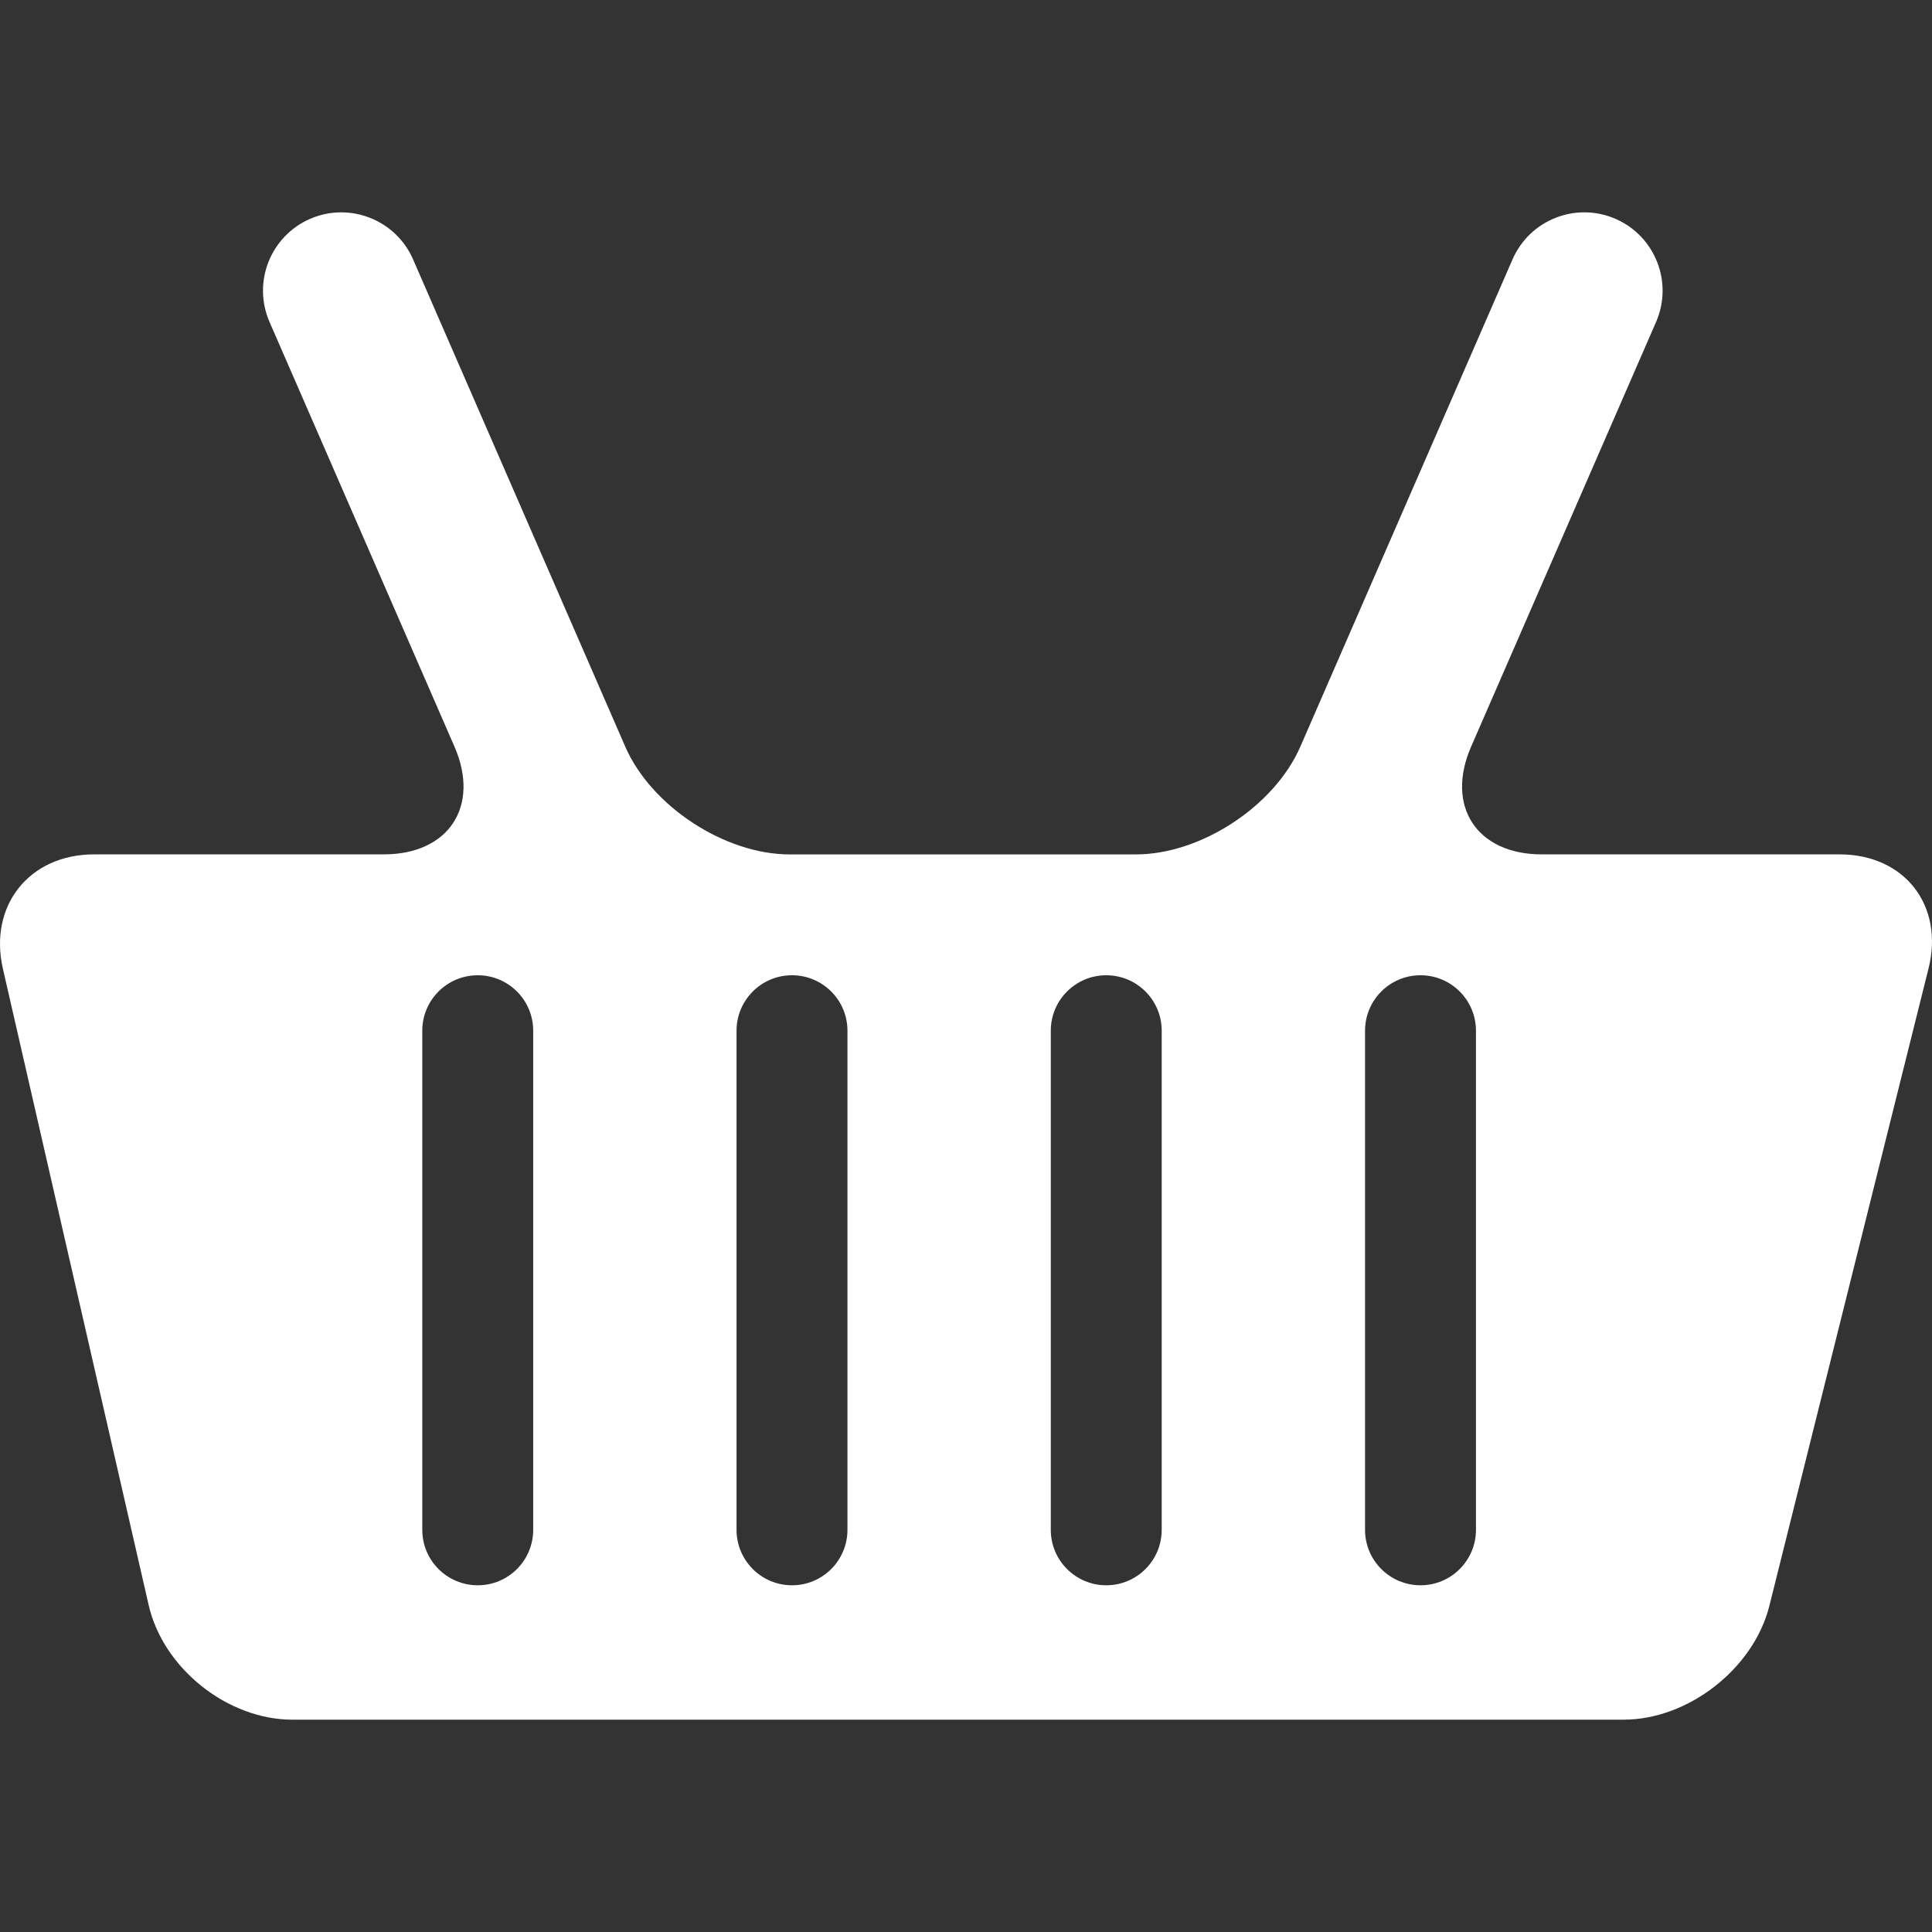 <?xml version="1.0" encoding="iso-8859-1"?>
<!-- Generator: Adobe Illustrator 18.1.1, SVG Export Plug-In . SVG Version: 6.00 Build 0)  -->
<svg  xmlns="http://www.w3.org/2000/svg" xmlns:xlink="http://www.w3.org/1999/xlink" x="0px" y="0px"
	 viewBox="0 0 52.257 52.257"  xml:space="preserve">
<rect x="0" y="0" width="52.257" height="52.257" fill="#333333" stroke="none"/>
<g>
	<path style="fill:#fff;" d="M49.757,23.109h-8.058c-1.754,0-2.609-1.304-1.908-2.913l5.003-11.488
		c0.467-1.072-0.024-2.32-1.096-2.788c-1.073-0.468-2.32,0.024-2.787,1.096l-5.74,13.181c-0.701,1.609-2.691,2.913-4.445,2.913
		h-9.368c-1.754,0-3.745-1.304-4.445-2.913l-5.74-13.181C10.707,5.945,9.457,5.454,8.386,5.92C7.314,6.388,6.823,7.636,7.29,8.708
		l5.003,11.488c0.7,1.609-0.154,2.913-1.909,2.913H2.546c-1.754,0-2.859,1.387-2.467,3.096l3.943,17.213
		c0.392,1.709,2.132,3.096,3.886,3.096h36.004c1.754,0,3.521-1.38,3.947-3.082l4.305-17.24
		C52.589,24.489,51.512,23.109,49.757,23.109z M14.422,41.379c0,0.828-0.671,1.5-1.5,1.5s-1.5-0.672-1.5-1.5v-13.5
		c0-0.828,0.671-1.5,1.5-1.5s1.5,0.672,1.5,1.5V41.379z M22.922,41.379c0,0.828-0.671,1.5-1.5,1.5s-1.5-0.672-1.5-1.5v-13.5
		c0-0.828,0.671-1.5,1.5-1.5s1.5,0.672,1.5,1.5V41.379z M31.422,41.379c0,0.828-0.671,1.5-1.5,1.5s-1.5-0.672-1.5-1.5v-13.5
		c0-0.828,0.671-1.5,1.5-1.5s1.5,0.672,1.5,1.5V41.379z M39.922,41.379c0,0.828-0.671,1.5-1.5,1.5s-1.5-0.672-1.5-1.5v-13.5
		c0-0.828,0.671-1.5,1.5-1.5s1.5,0.672,1.5,1.5V41.379z"/>
</g>
<g>
</g>
<g>
</g>
<g>
</g>
<g>
</g>
<g>
</g>
<g>
</g>
<g>
</g>
<g>
</g>
<g>
</g>
<g>
</g>
<g>
</g>
<g>
</g>
<g>
</g>
<g>
</g>
<g>
</g>
</svg>
